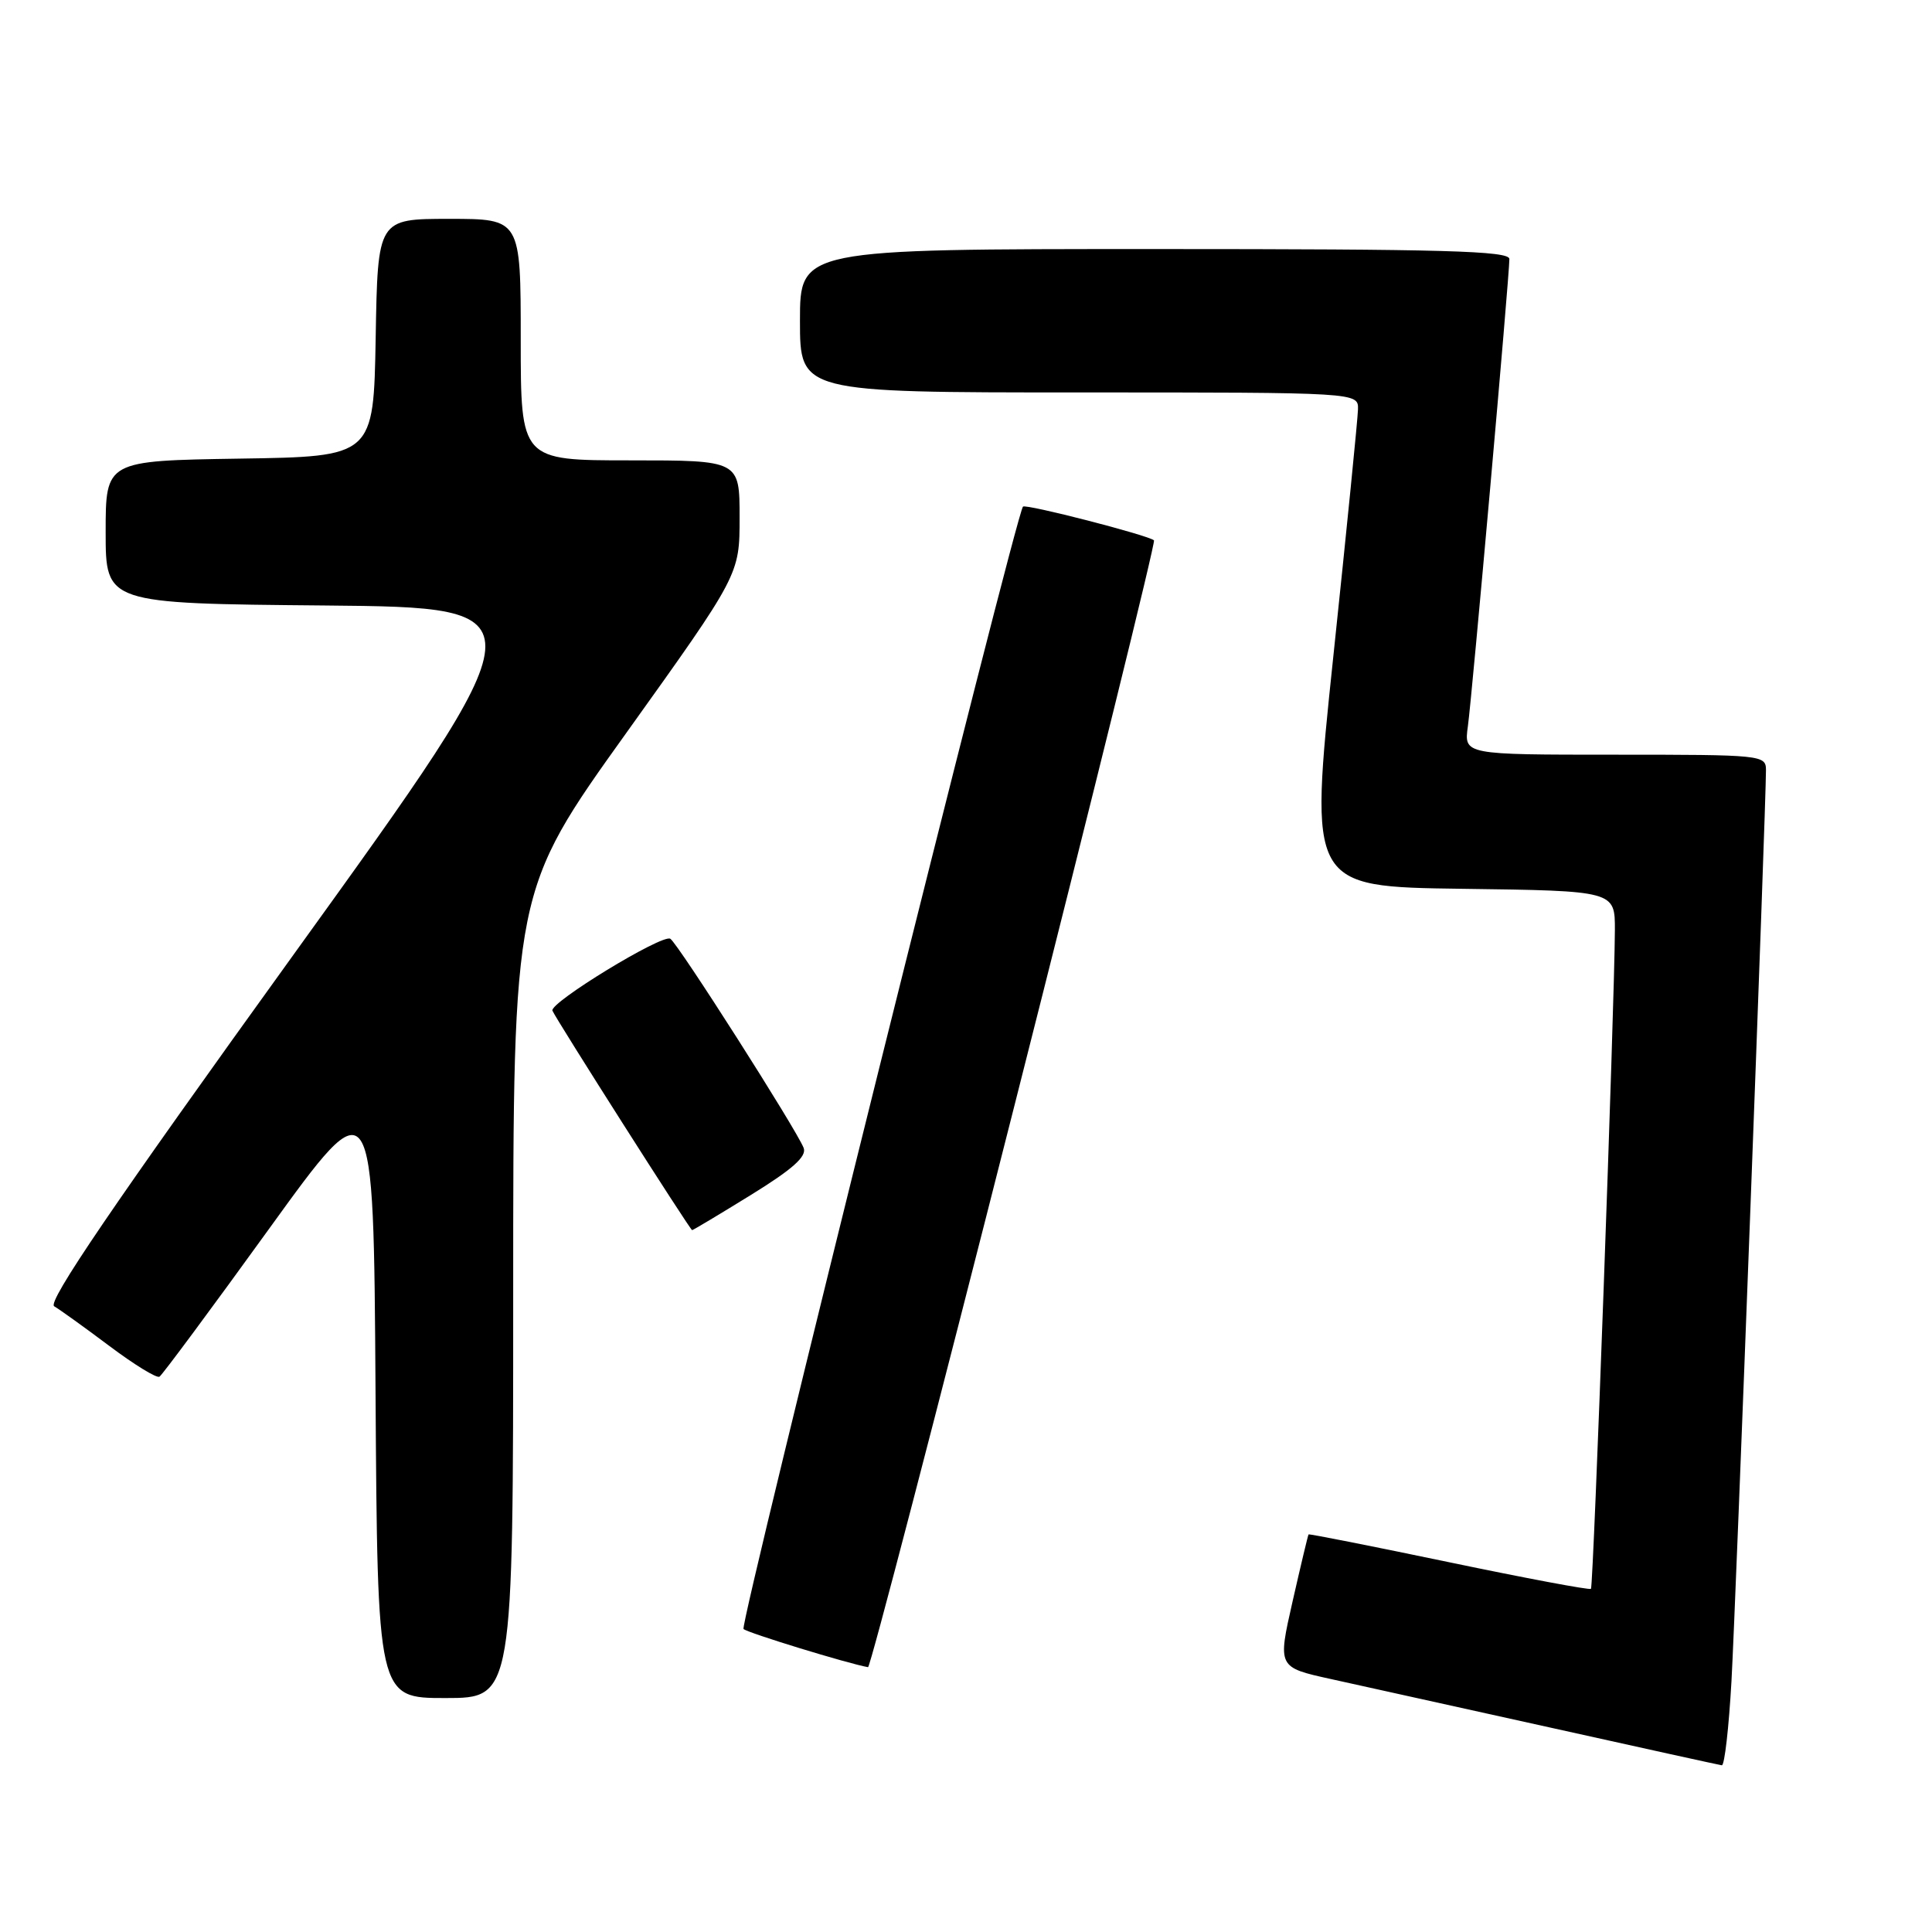 <?xml version="1.0" encoding="UTF-8" standalone="no"?>
<!DOCTYPE svg PUBLIC "-//W3C//DTD SVG 1.1//EN" "http://www.w3.org/Graphics/SVG/1.1/DTD/svg11.dtd" >
<svg xmlns="http://www.w3.org/2000/svg" xmlns:xlink="http://www.w3.org/1999/xlink" version="1.1" viewBox="0 0 256 256">
 <g >
 <path fill="currentColor"
d=" M 229.43 222.75 C 230.00 212.52 234.00 106.86 234.00 102.04 C 234.00 100.05 233.48 100.00 213.99 100.00 C 193.98 100.00 193.98 100.00 194.50 96.25 C 195.05 92.31 200.00 36.60 200.00 34.32 C 200.00 33.24 191.32 33.00 153.00 33.00 C 106.00 33.00 106.00 33.00 106.00 42.50 C 106.00 52.00 106.00 52.00 143.00 52.00 C 180.00 52.00 180.00 52.00 179.94 54.25 C 179.91 55.49 178.44 70.22 176.67 87.00 C 173.46 117.50 173.46 117.50 193.73 117.77 C 214.00 118.04 214.00 118.04 213.98 123.27 C 213.93 133.28 211.14 210.20 210.81 210.53 C 210.62 210.71 202.16 209.12 192.00 207.00 C 181.84 204.88 173.47 203.22 173.39 203.32 C 173.31 203.42 172.36 207.42 171.27 212.21 C 169.29 220.93 169.29 220.93 176.39 222.49 C 180.30 223.35 193.40 226.25 205.50 228.93 C 217.60 231.62 227.79 233.86 228.15 233.91 C 228.51 233.96 229.08 228.94 229.43 222.75 Z  M 68.00 171.53 C 68.00 118.05 68.00 118.05 83.00 97.10 C 98.00 76.14 98.00 76.14 98.00 68.57 C 98.00 61.00 98.00 61.00 83.50 61.00 C 69.00 61.00 69.00 61.00 69.00 45.00 C 69.00 29.00 69.00 29.00 59.53 29.00 C 50.05 29.00 50.05 29.00 49.78 44.75 C 49.50 60.50 49.50 60.50 31.75 60.77 C 14.00 61.05 14.00 61.05 14.00 70.51 C 14.00 79.97 14.00 79.97 43.02 80.23 C 72.05 80.50 72.05 80.50 38.95 126.42 C 14.98 159.67 6.22 172.55 7.18 173.09 C 7.90 173.51 11.19 175.87 14.48 178.34 C 17.77 180.81 20.76 182.65 21.13 182.42 C 21.49 182.20 28.03 173.38 35.65 162.83 C 49.50 143.66 49.50 143.66 49.76 184.33 C 50.02 225.00 50.02 225.00 59.01 225.00 C 68.00 225.00 68.00 225.00 68.00 171.53 Z  M 134.42 146.49 C 144.82 105.51 153.13 71.81 152.91 71.60 C 152.20 70.93 135.93 66.74 135.55 67.13 C 134.61 68.09 97.96 215.29 98.52 215.85 C 99.01 216.35 112.39 220.45 115.02 220.91 C 115.30 220.96 124.03 187.47 134.42 146.49 Z  M 99.51 158.33 C 105.02 154.93 106.92 153.24 106.49 152.11 C 105.56 149.70 89.83 125.01 88.82 124.39 C 87.76 123.73 72.77 132.88 73.20 133.92 C 73.70 135.10 91.45 163.00 91.71 163.00 C 91.84 163.00 95.35 160.90 99.51 158.33 Z "/>
</g>
</svg>